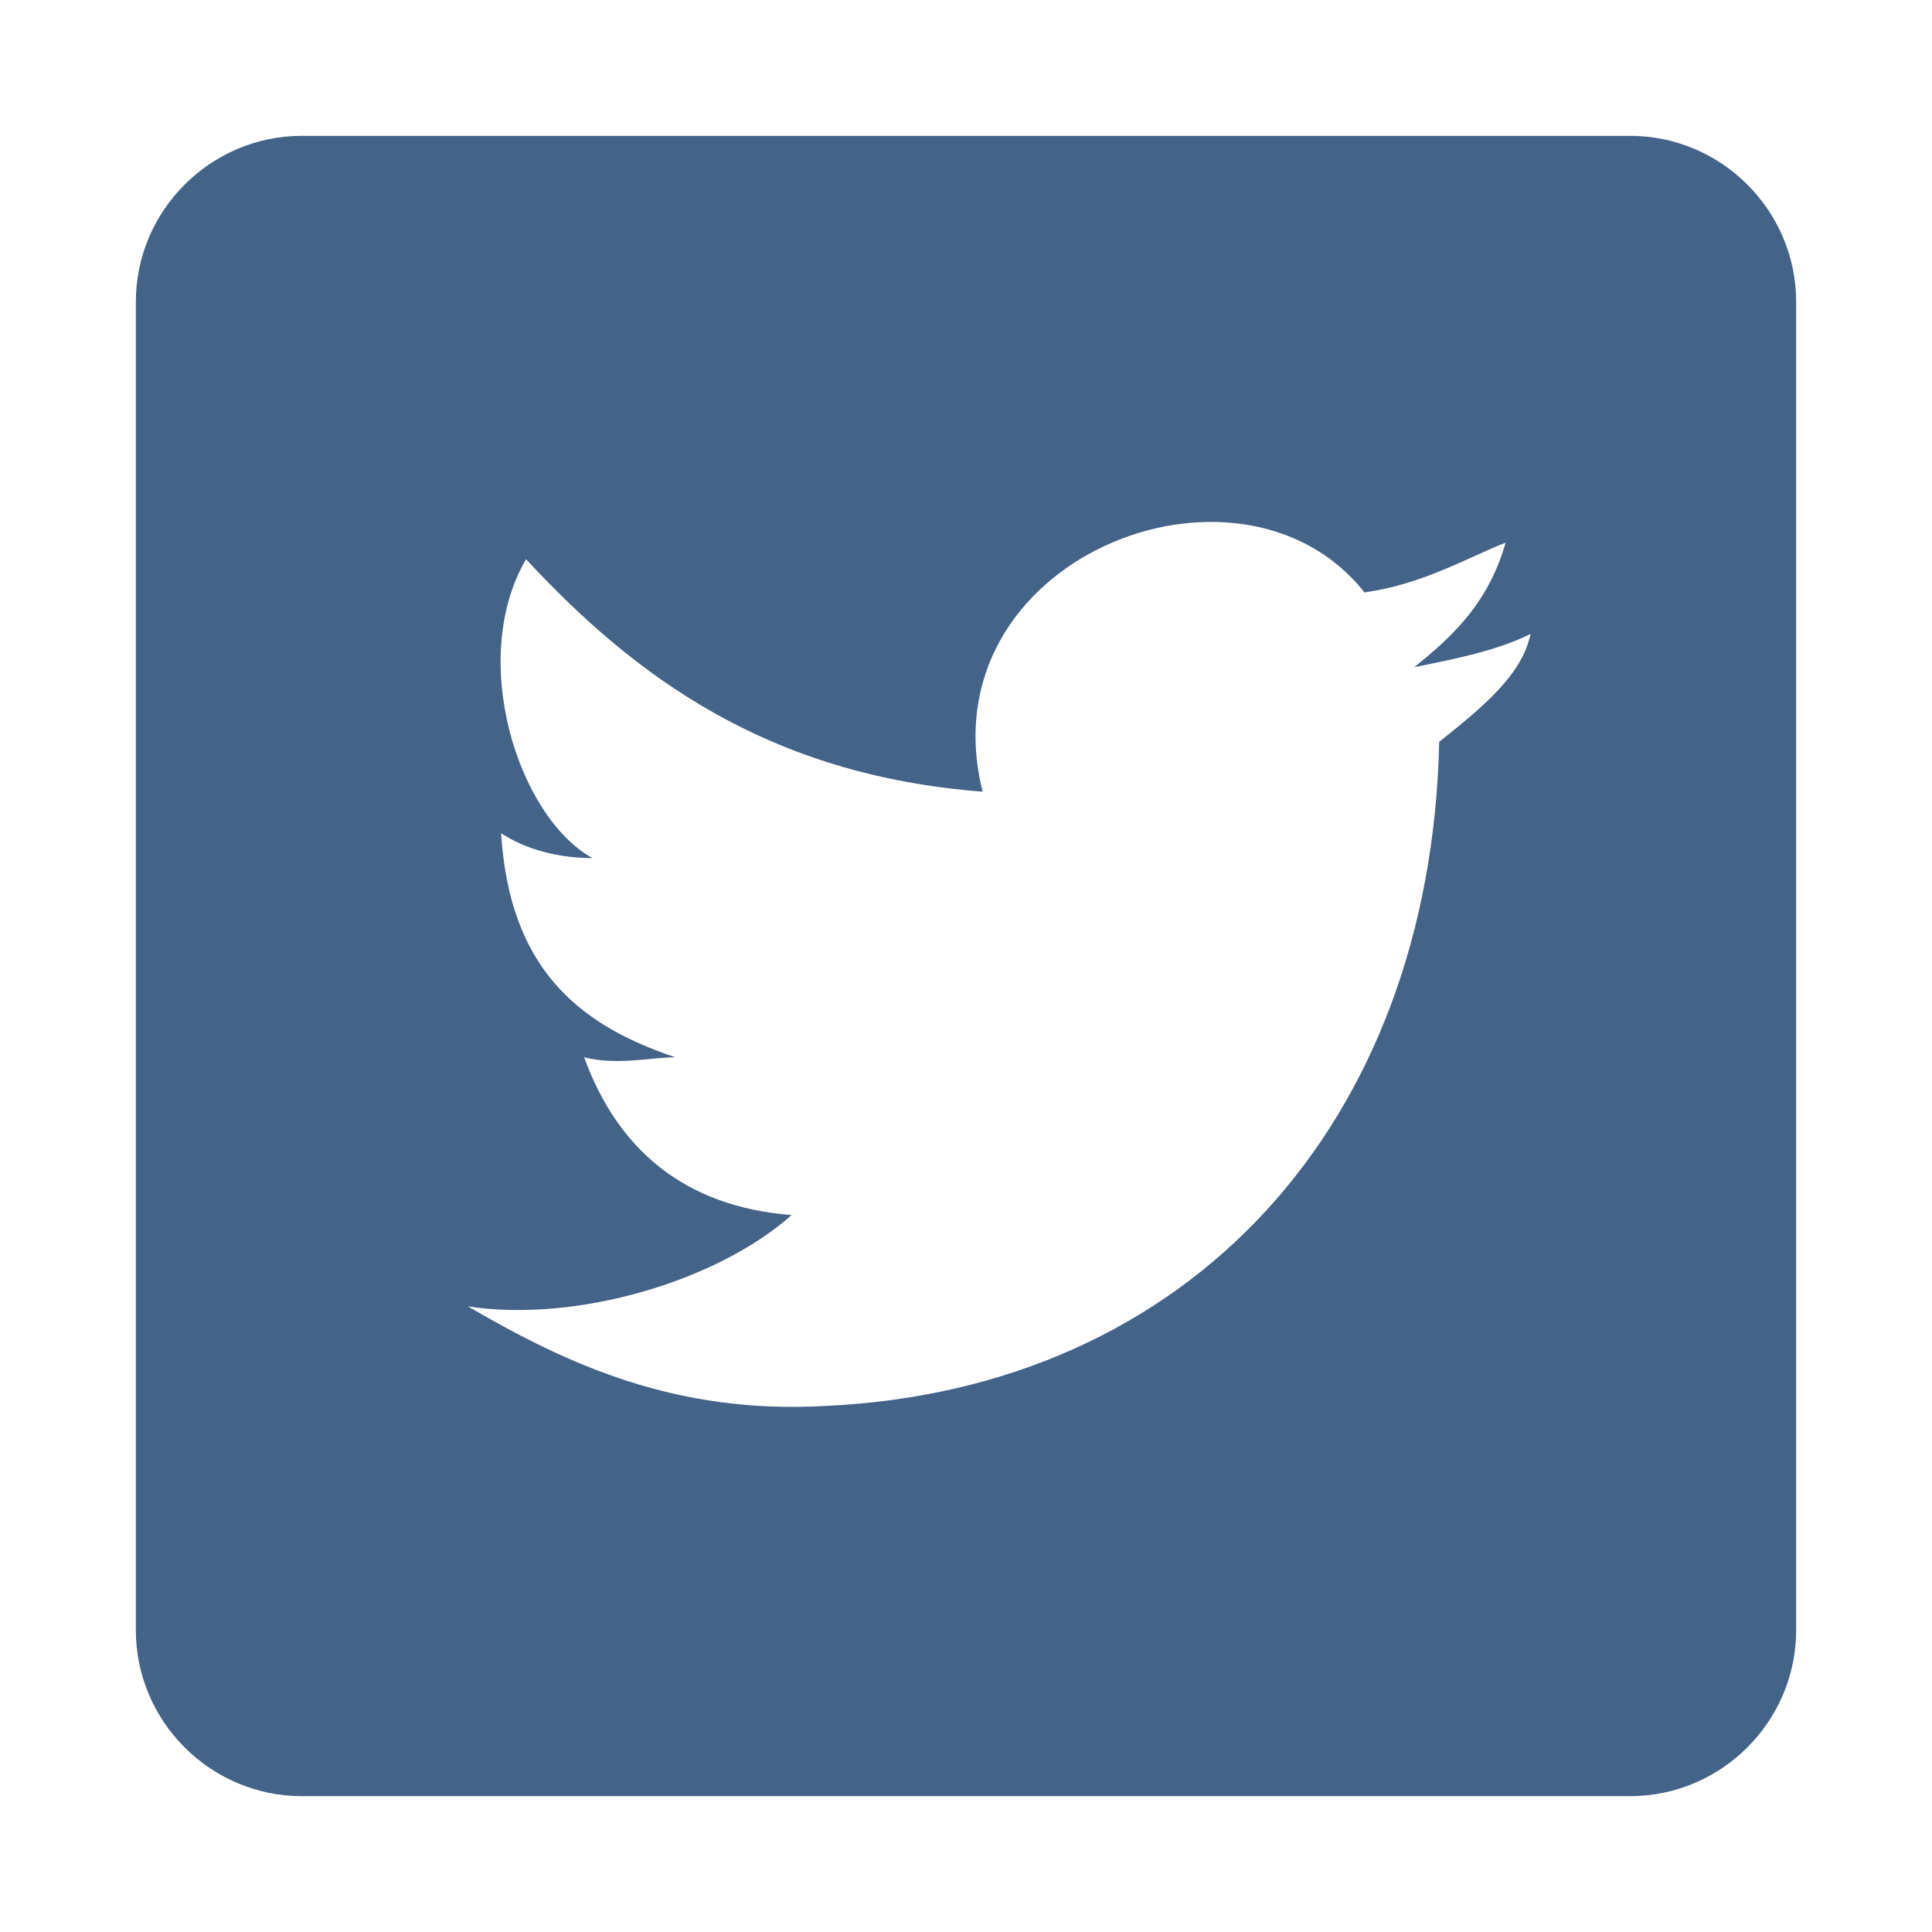 <?xml version="1.0" encoding="UTF-8"?>
<svg width="256px" height="256px" viewBox="0 0 256 256" version="1.1" xmlns="http://www.w3.org/2000/svg" xmlns:xlink="http://www.w3.org/1999/xlink">
    <!-- Generator: Sketch 51.2 (57519) - http://www.bohemiancoding.com/sketch -->
    <title>twitter</title>
    <desc>Created with Sketch.</desc>
    <defs></defs>
    <g id="twitter" stroke="none" stroke-width="1" fill="none" fill-rule="evenodd">
        <g id="post-twitter" transform="translate(18, 18)" fill="#446389">
            <path d="M198,0 L22,0 C9.9,0 0,9.9 0,22 L0,198 C0,210.1 9.9,220 22,220 L198,220 C210.1,220 220,210.1 220,198 L220,22 C220,9.9 210.1,0 198,0 L198,0 Z M172.7,80.3 C171.6,130.9 139.7,166.1 91.3,168.3 C71.5,169.4 57.2,162.8 44,155.1 C58.3,157.3 77,151.8 86.9,143 C72.6,141.9 63.8,134.2 59.4,122.1 C63.8,123.2 68.2,122.1 71.5,122.1 C58.3,117.7 49.5,110 48.4,92.4 C51.7,94.6 56.1,95.7 60.5,95.7 C50.6,90.2 44,69.3 51.7,56.1 C66,71.5 83.6,84.7 112.2,86.9 C104.5,56.1 146.3,39.6 162.8,60.5 C170.5,59.4 176,56.1 181.5,53.9 C179.3,61.6 174.9,66 169.4,70.4 C174.9,69.3 180.4,68.2 184.8,66 C183.7,71.5 178.2,75.9 172.7,80.3 L172.7,80.3 Z" id="Shape"></path>
        </g>
    </g>
</svg>